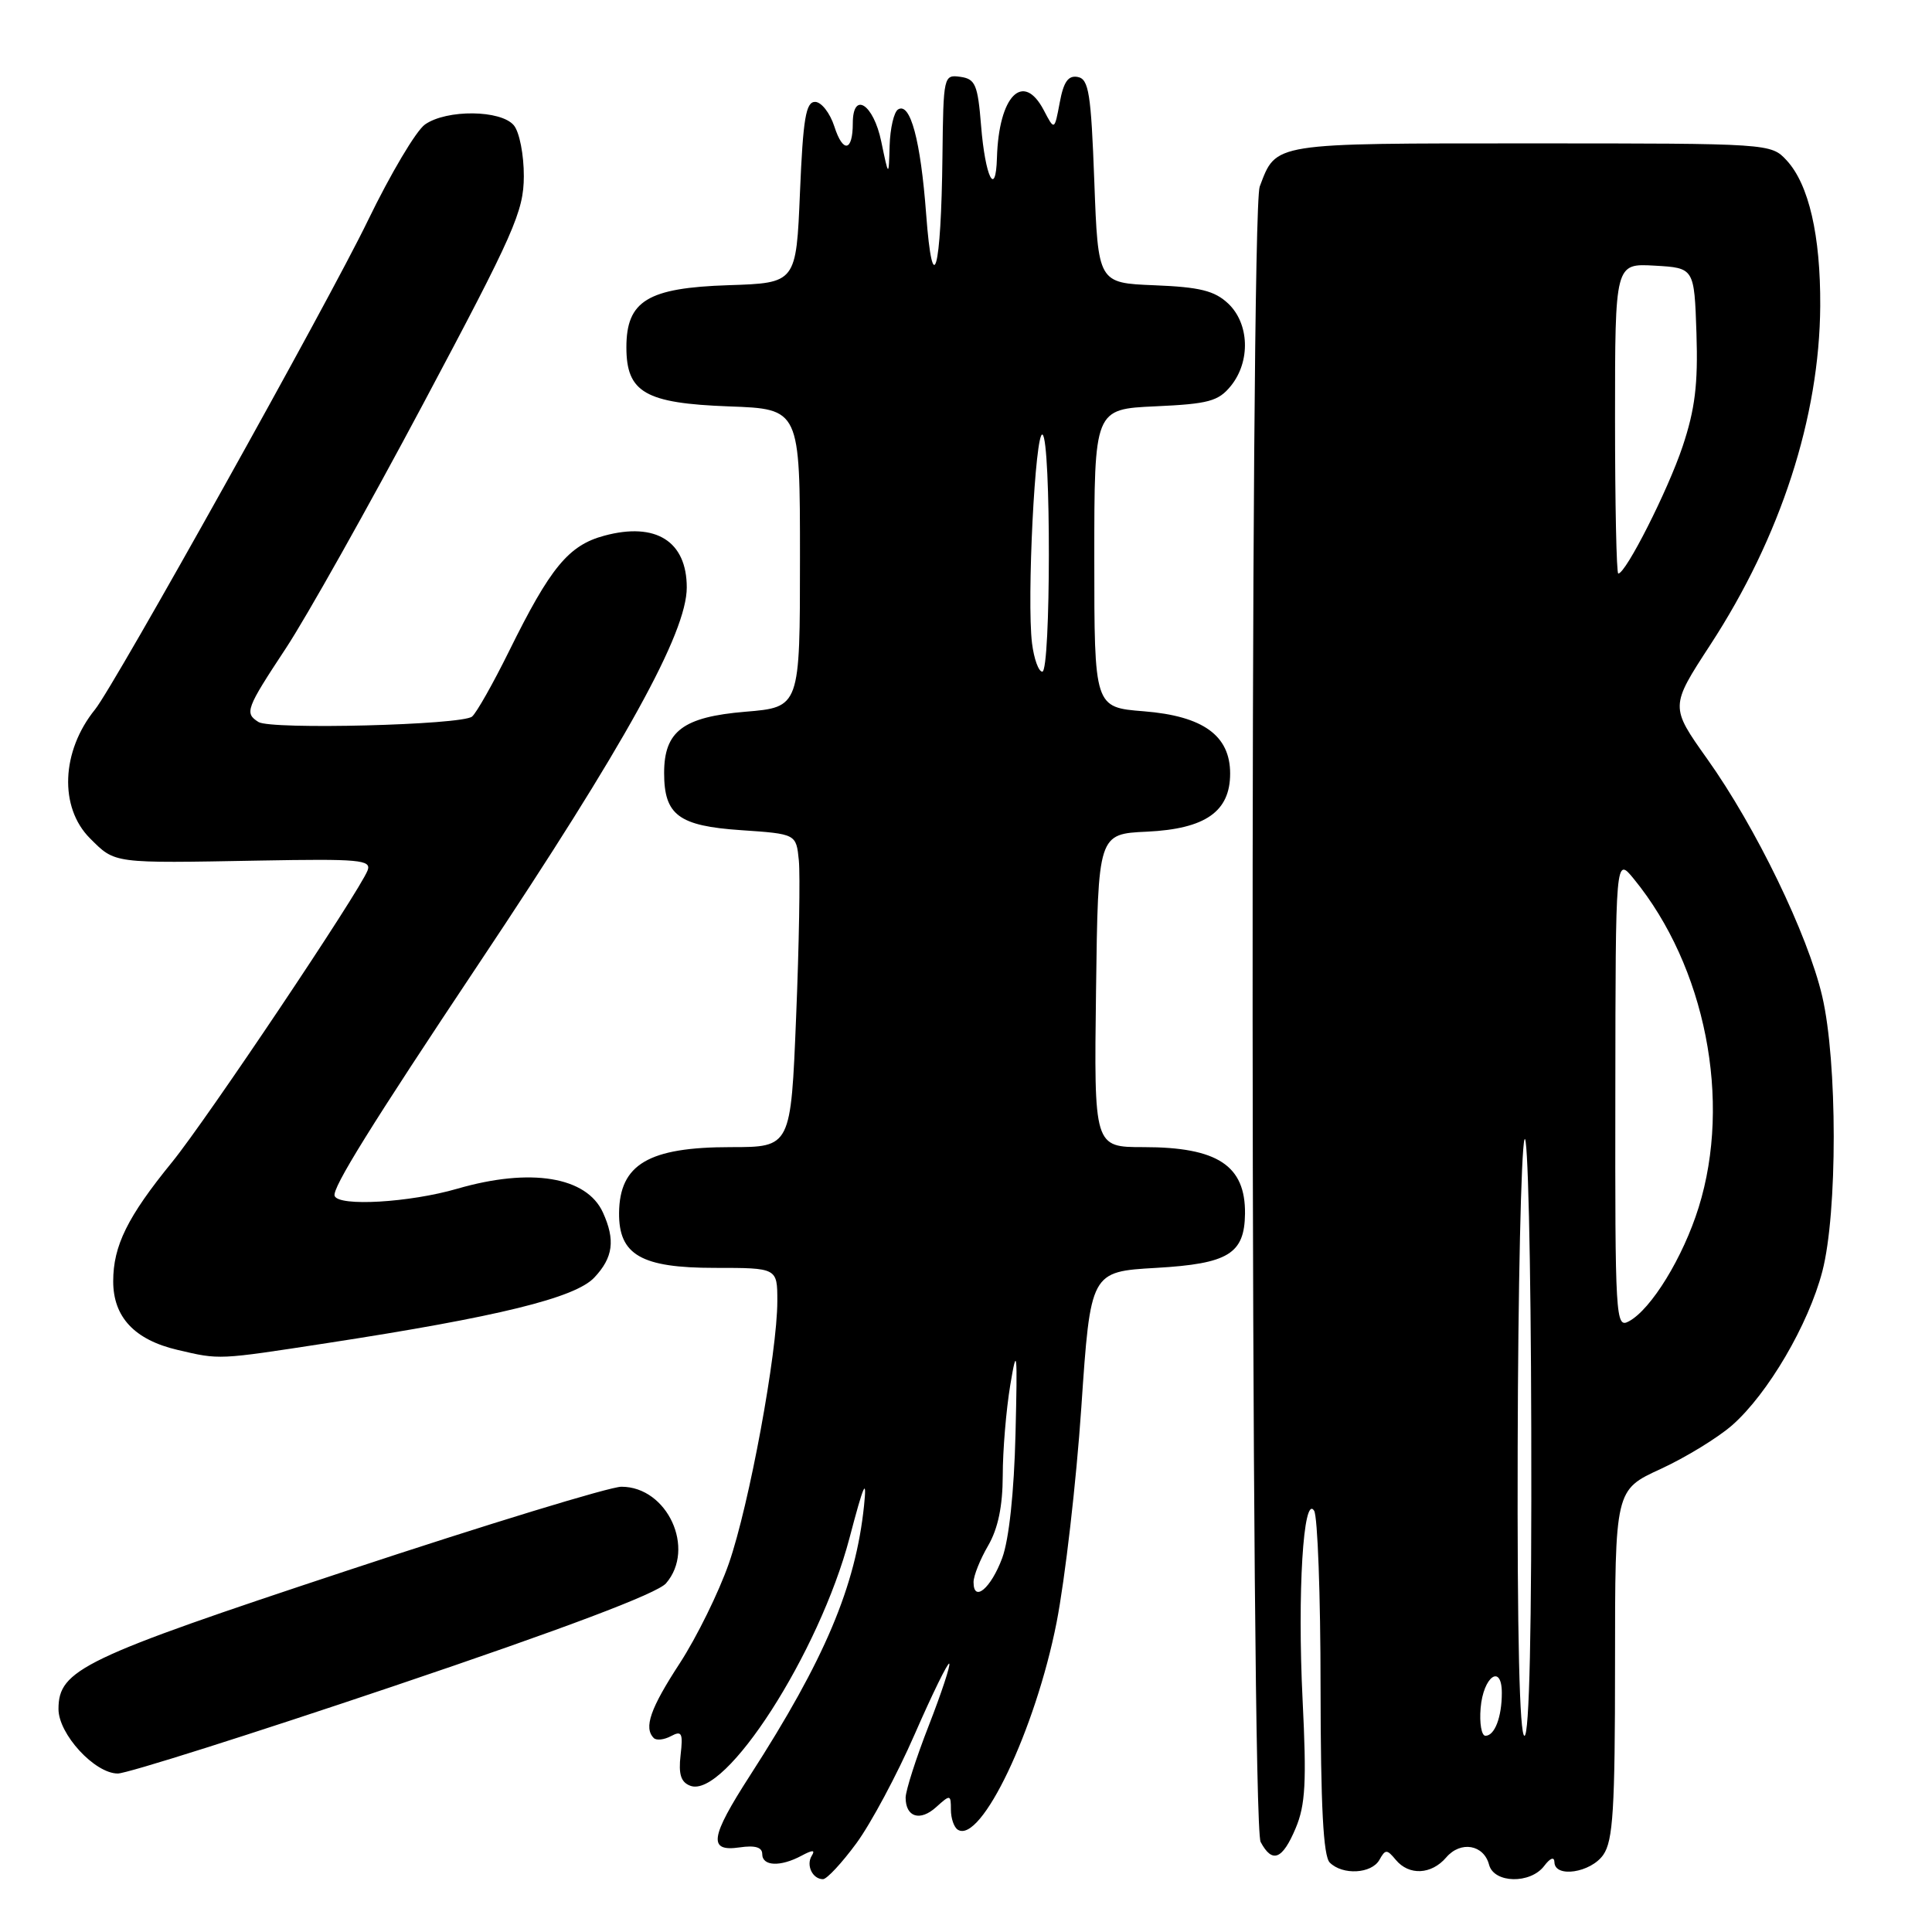 <?xml version="1.0" encoding="UTF-8" standalone="no"?>
<!DOCTYPE svg PUBLIC "-//W3C//DTD SVG 1.1//EN" "http://www.w3.org/Graphics/SVG/1.1/DTD/svg11.dtd" >
<svg xmlns="http://www.w3.org/2000/svg" xmlns:xlink="http://www.w3.org/1999/xlink" version="1.1" viewBox="0 0 256 256">
 <g >
 <path fill="currentColor"
d=" M 113.47 244.25 C 115.39 241.64 118.87 235.14 121.20 229.80 C 123.53 224.47 125.59 220.26 125.78 220.44 C 125.97 220.63 124.75 224.32 123.07 228.64 C 121.38 232.96 120.01 237.26 120.00 238.19 C 120.00 240.79 121.92 241.39 124.06 239.44 C 125.92 237.76 126.00 237.78 126.00 239.79 C 126.00 240.94 126.41 242.14 126.92 242.45 C 129.99 244.35 137.20 229.21 140.00 215.00 C 141.13 209.22 142.61 196.40 143.28 186.50 C 144.50 168.50 144.50 168.50 153.21 168.00 C 162.76 167.45 164.90 166.14 164.97 160.83 C 165.04 154.44 161.33 152.00 151.53 152.00 C 144.96 152.00 144.96 152.00 145.23 131.25 C 145.50 110.50 145.50 110.50 151.99 110.20 C 159.72 109.83 163.00 107.54 163.00 102.50 C 163.00 97.46 159.42 94.88 151.57 94.25 C 145.00 93.73 145.00 93.73 145.00 73.97 C 145.00 54.21 145.00 54.21 153.10 53.84 C 160.15 53.52 161.44 53.17 163.10 51.13 C 165.72 47.89 165.55 42.87 162.74 40.22 C 160.93 38.52 158.98 38.04 152.99 37.80 C 145.50 37.50 145.50 37.50 145.00 24.01 C 144.57 12.37 144.27 10.48 142.81 10.20 C 141.55 9.96 140.93 10.83 140.42 13.59 C 139.72 17.31 139.72 17.31 138.30 14.59 C 135.57 9.40 132.34 12.69 132.10 20.92 C 131.94 26.29 130.55 23.48 130.00 16.67 C 129.56 11.21 129.24 10.46 127.25 10.18 C 125.04 9.87 125.00 10.06 124.88 20.68 C 124.71 36.01 123.59 40.00 122.72 28.37 C 121.99 18.59 120.62 13.50 119.00 14.50 C 118.45 14.84 117.95 17.00 117.88 19.31 C 117.76 23.50 117.76 23.50 116.77 18.75 C 115.74 13.77 113.00 12.02 113.00 16.33 C 113.00 20.09 111.70 20.32 110.56 16.77 C 109.98 14.97 108.83 13.50 108.00 13.50 C 106.78 13.50 106.41 15.72 106.00 25.50 C 105.50 37.50 105.50 37.50 96.52 37.79 C 85.82 38.14 83.00 39.86 83.00 46.02 C 83.00 52.00 85.49 53.44 96.60 53.85 C 106.00 54.19 106.00 54.19 106.00 73.95 C 106.00 93.71 106.00 93.71 98.75 94.31 C 90.51 95.00 88.00 96.89 88.00 102.42 C 88.00 108.00 89.93 109.44 98.17 110.00 C 105.50 110.50 105.50 110.50 105.85 114.00 C 106.04 115.92 105.88 125.26 105.49 134.75 C 104.79 152.00 104.79 152.00 96.83 152.00 C 85.95 152.00 82.10 154.27 82.03 160.71 C 81.98 166.28 84.97 168.00 94.69 168.00 C 103.00 168.00 103.00 168.00 103.00 172.40 C 103.00 179.22 99.27 199.43 96.58 207.16 C 95.25 210.98 92.32 216.93 90.08 220.38 C 86.16 226.39 85.27 228.94 86.63 230.30 C 86.98 230.65 88.01 230.53 88.92 230.04 C 90.34 229.28 90.52 229.64 90.18 232.57 C 89.89 235.09 90.22 236.15 91.46 236.62 C 96.09 238.40 108.56 219.00 112.57 203.77 C 114.46 196.58 114.89 195.62 114.49 199.50 C 113.38 210.20 109.30 219.87 99.37 235.28 C 94.08 243.49 93.80 245.40 98.00 244.79 C 100.05 244.49 101.00 244.77 101.00 245.67 C 101.00 247.29 103.40 247.39 106.19 245.90 C 107.68 245.10 108.06 245.10 107.56 245.90 C 106.78 247.16 107.67 249.00 109.05 249.00 C 109.56 249.00 111.55 246.86 113.47 244.25 Z  M 204.61 247.25 C 205.42 246.18 205.95 245.99 205.97 246.75 C 206.02 248.87 210.78 248.15 212.44 245.78 C 213.74 243.92 214.00 239.75 214.00 220.49 C 214.00 197.42 214.00 197.42 220.04 194.65 C 223.36 193.12 227.62 190.51 229.52 188.85 C 234.25 184.69 239.63 175.52 241.47 168.46 C 243.49 160.70 243.48 140.68 241.45 132.00 C 239.54 123.82 232.65 109.60 226.22 100.57 C 221.29 93.63 221.29 93.63 226.62 85.45 C 235.95 71.14 241.10 55.26 241.19 40.54 C 241.24 31.19 239.68 24.43 236.74 21.25 C 234.66 19.01 234.54 19.00 202.90 19.00 C 168.35 19.00 169.14 18.87 166.92 24.72 C 165.59 28.21 165.70 241.58 167.04 244.07 C 168.58 246.95 169.92 246.43 171.68 242.25 C 172.98 239.17 173.14 236.14 172.60 225.23 C 171.90 211.05 172.70 197.92 174.13 200.18 C 174.59 200.90 174.98 211.42 174.98 223.55 C 175.00 239.35 175.34 245.94 176.20 246.80 C 177.90 248.50 181.74 248.29 182.78 246.44 C 183.57 245.02 183.77 245.02 184.95 246.44 C 186.70 248.55 189.67 248.41 191.63 246.12 C 193.54 243.89 196.61 244.41 197.31 247.09 C 197.96 249.56 202.78 249.66 204.61 247.25 Z  M 52.17 223.42 C 74.87 215.76 87.09 211.14 88.25 209.80 C 92.22 205.21 88.43 197.00 82.34 197.00 C 80.82 197.00 64.49 201.99 46.04 208.10 C 10.95 219.71 7.75 221.24 7.75 226.46 C 7.75 229.78 12.55 235.00 15.61 235.00 C 16.83 235.00 33.29 229.79 52.17 223.42 Z  M 43.32 177.97 C 65.98 174.49 76.22 171.98 78.75 169.28 C 81.25 166.63 81.55 164.31 79.89 160.66 C 77.73 155.91 70.29 154.70 60.60 157.51 C 54.27 159.35 44.86 159.90 44.34 158.46 C 43.98 157.45 49.17 149.10 63.50 127.61 C 82.87 98.58 91.00 83.86 91.00 77.84 C 91.00 71.72 86.90 69.14 80.08 70.98 C 75.34 72.25 72.93 75.18 67.45 86.29 C 65.33 90.58 63.13 94.47 62.55 94.95 C 61.20 96.07 35.90 96.71 34.25 95.67 C 32.38 94.49 32.59 93.92 37.88 85.90 C 40.57 81.83 48.76 67.25 56.08 53.50 C 68.15 30.83 69.39 28.02 69.41 23.36 C 69.42 20.52 68.83 17.50 68.09 16.61 C 66.38 14.55 59.19 14.48 56.32 16.49 C 55.14 17.31 51.74 23.05 48.74 29.24 C 43.57 39.94 15.17 90.83 12.60 94.00 C 8.11 99.54 7.82 106.97 11.92 111.08 C 15.30 114.45 14.82 114.39 34.40 114.03 C 47.61 113.79 49.24 113.93 48.71 115.33 C 47.61 118.18 27.36 148.39 22.79 154.00 C 16.90 161.23 15.00 165.07 15.00 169.78 C 15.00 174.52 17.83 177.54 23.53 178.87 C 29.16 180.19 28.80 180.20 43.32 177.97 Z  M 129.00 209.64 C 129.00 208.80 129.87 206.63 130.93 204.81 C 132.24 202.55 132.86 199.60 132.87 195.50 C 132.87 192.20 133.32 186.80 133.87 183.50 C 134.75 178.21 134.83 178.98 134.56 190.00 C 134.37 197.76 133.70 203.99 132.80 206.44 C 131.31 210.46 129.00 212.41 129.00 209.64 Z  M 136.75 85.25 C 136.04 79.52 137.17 56.99 138.14 57.59 C 139.28 58.29 139.25 89.00 138.11 89.00 C 137.62 89.00 137.01 87.31 136.75 85.25 Z  M 196.19 226.33 C 196.54 222.13 199.00 220.39 199.00 224.33 C 199.00 227.53 198.05 230.00 196.83 230.00 C 196.31 230.00 196.02 228.35 196.19 226.33 Z  M 201.10 191.75 C 201.15 170.71 201.56 152.38 202.00 151.00 C 202.44 149.62 202.85 166.84 202.90 189.25 C 202.97 215.82 202.65 230.00 202.00 230.00 C 201.35 230.00 201.03 216.65 201.10 191.75 Z  M 214.04 144.79 C 214.07 113.50 214.07 113.50 216.49 116.46 C 225.98 128.07 229.49 145.84 225.08 159.99 C 223.02 166.60 218.79 173.51 215.82 175.09 C 214.08 176.03 214.00 174.75 214.04 144.79 Z  M 214.00 55.45 C 214.00 34.90 214.00 34.90 219.25 35.20 C 224.50 35.50 224.50 35.50 224.79 44.17 C 225.01 50.91 224.60 54.24 222.95 59.17 C 221.00 64.99 215.43 76.00 214.43 76.00 C 214.19 76.00 214.00 66.75 214.00 55.45 Z "/>
</g>
</svg>